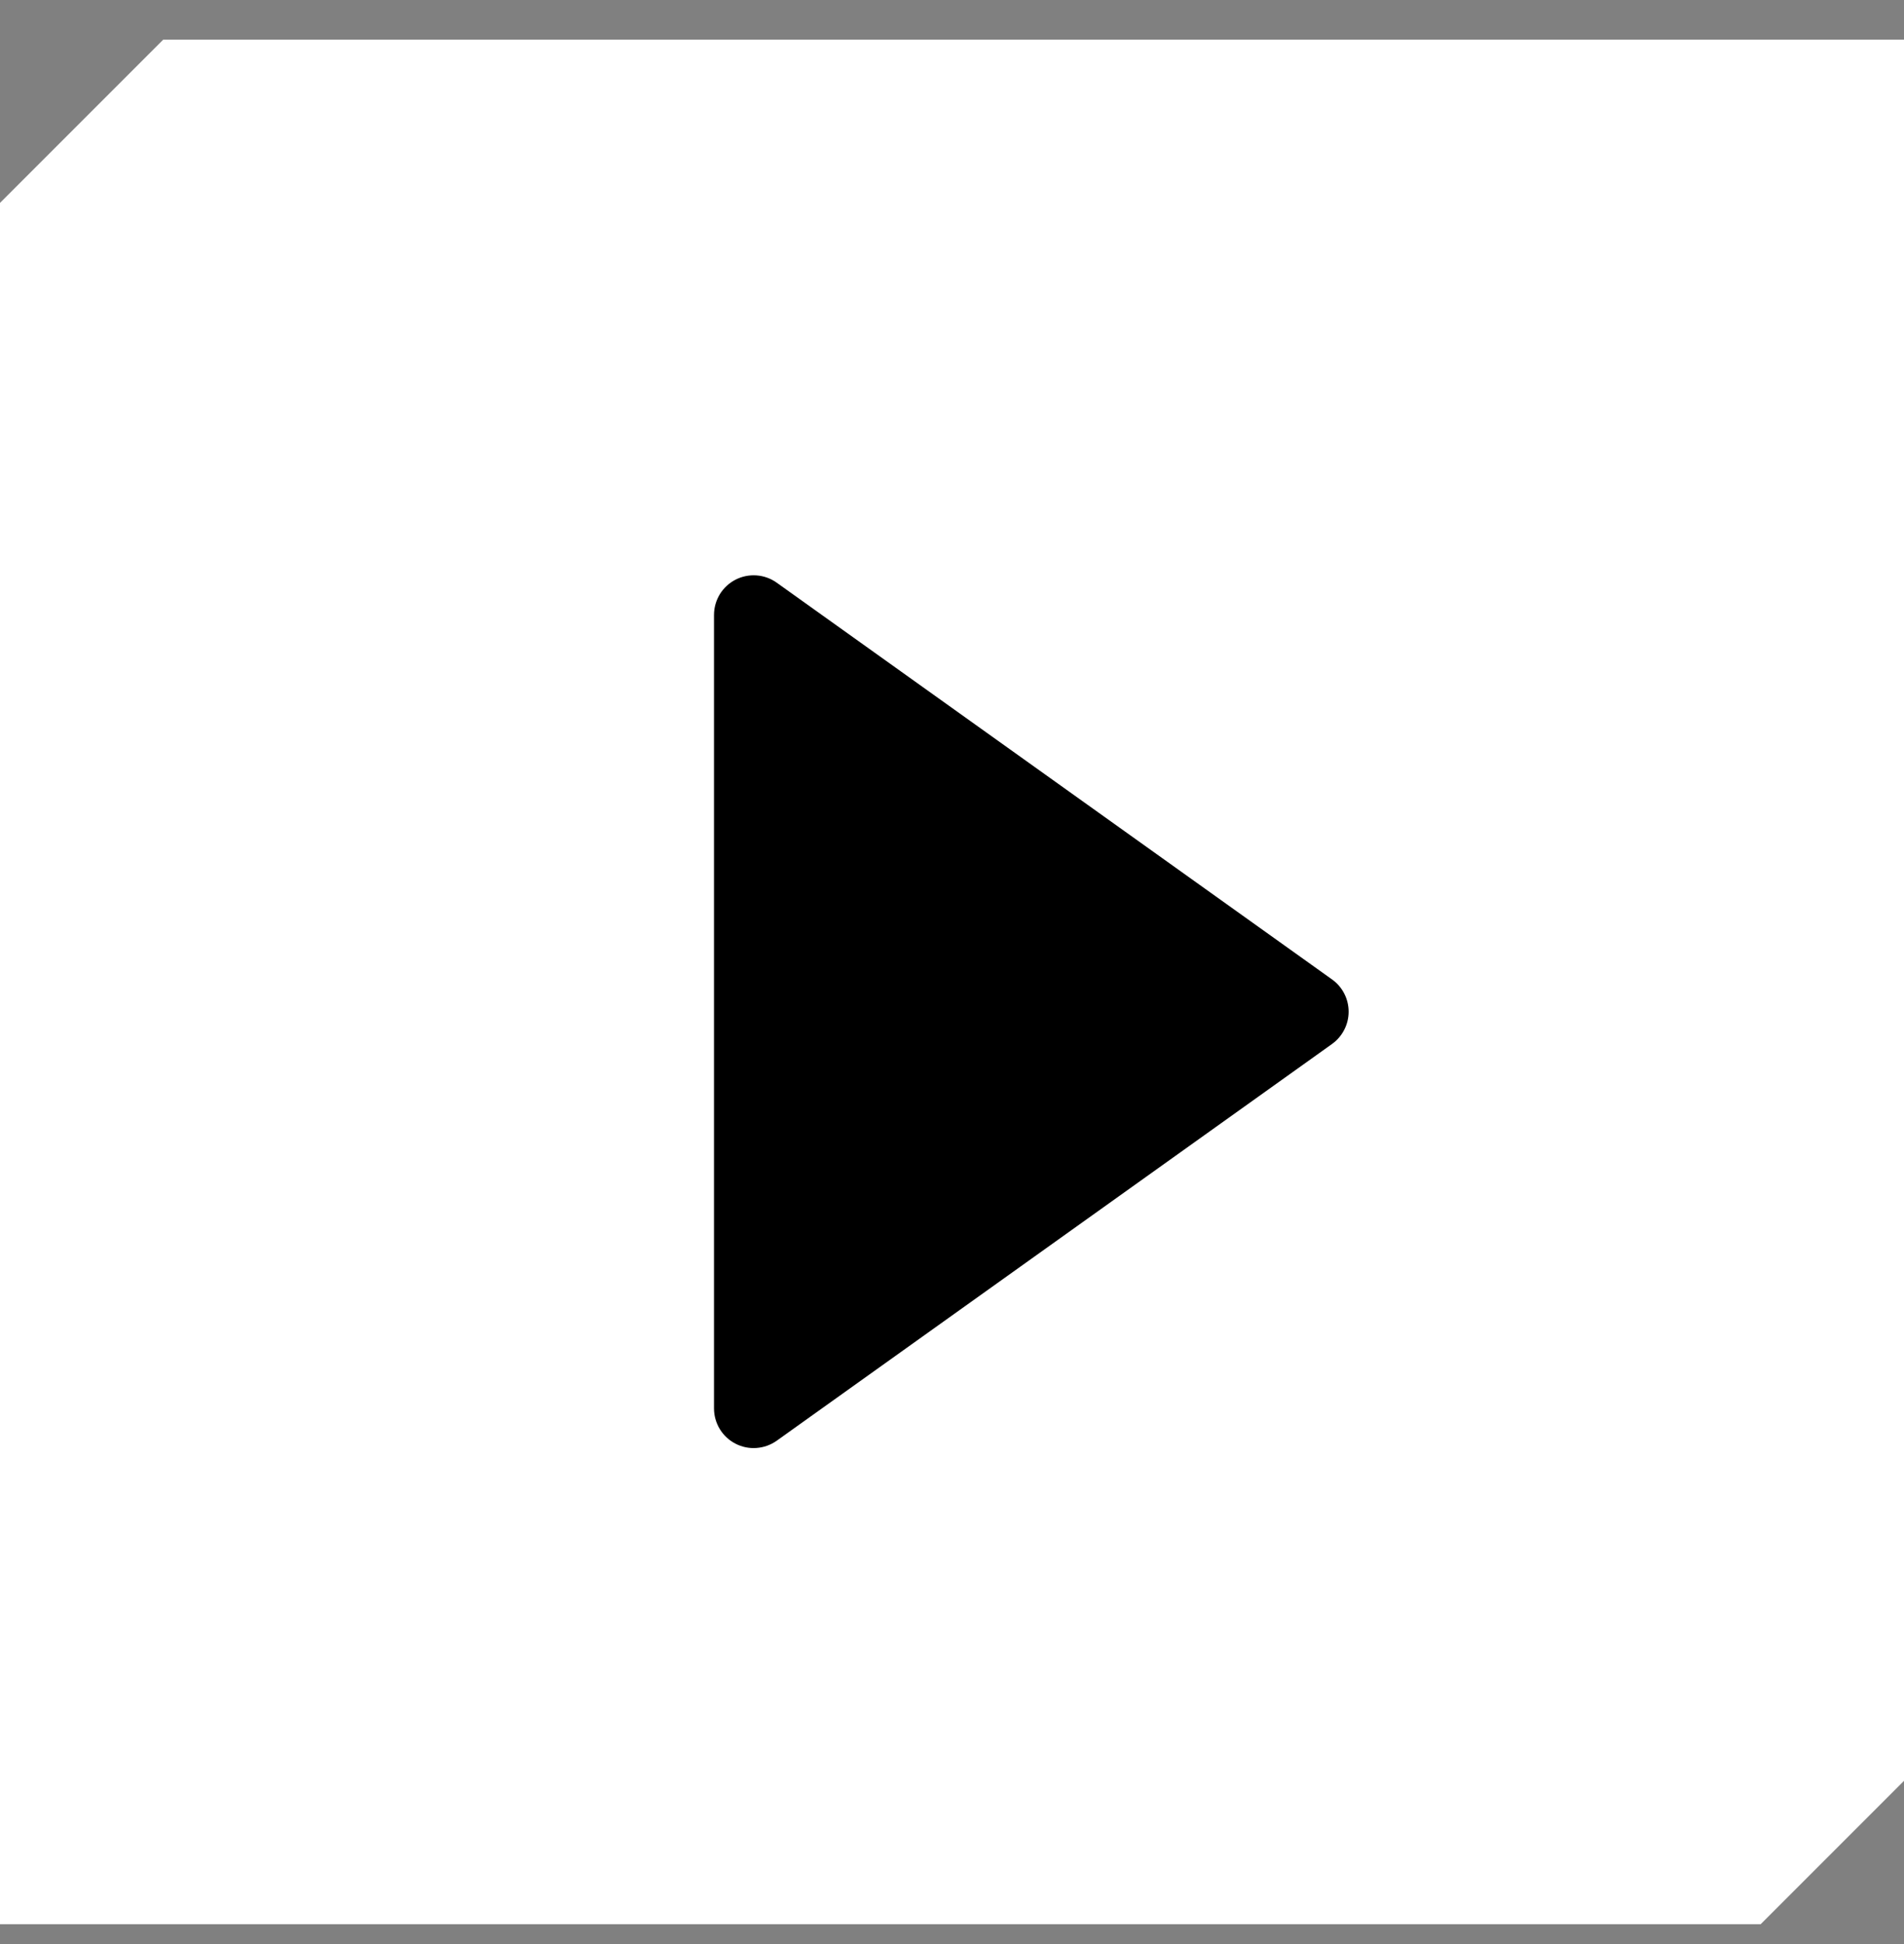 <svg width="48" height="49" viewBox="0 0 48 49" fill="none" xmlns="http://www.w3.org/2000/svg">
<rect x="0" y="0" width="48" height="49" fill="#808080" stroke="none"/>
<g clip-path="url(#clip0_323_493)">
<path d="M-1.40548e-07 5.114L4.114 1L48 1L48 44.886L43.886 49L0 49L-1.40548e-07 5.114Z" fill="white"/>
<path d="M19.58 14.686C19.43 14.579 19.255 14.516 19.071 14.503C18.888 14.49 18.705 14.527 18.542 14.611C18.379 14.695 18.242 14.823 18.146 14.979C18.051 15.136 18 15.316 18 15.5V35.5C18 35.683 18.051 35.863 18.146 36.02C18.242 36.177 18.379 36.304 18.542 36.388C18.705 36.472 18.888 36.51 19.071 36.496C19.255 36.483 19.43 36.42 19.58 36.314L33.58 26.314C33.71 26.221 33.815 26.099 33.888 25.957C33.961 25.816 33.999 25.659 33.999 25.5C33.999 25.34 33.961 25.183 33.888 25.042C33.815 24.9 33.71 24.778 33.58 24.686L19.58 14.686Z" fill="black"/>
</g>
<defs>
<clipPath id="clip0_323_493">
<rect width="48" height="48" fill="white" transform="translate(0 0.5)"/>
</clipPath>
</defs>
</svg>

